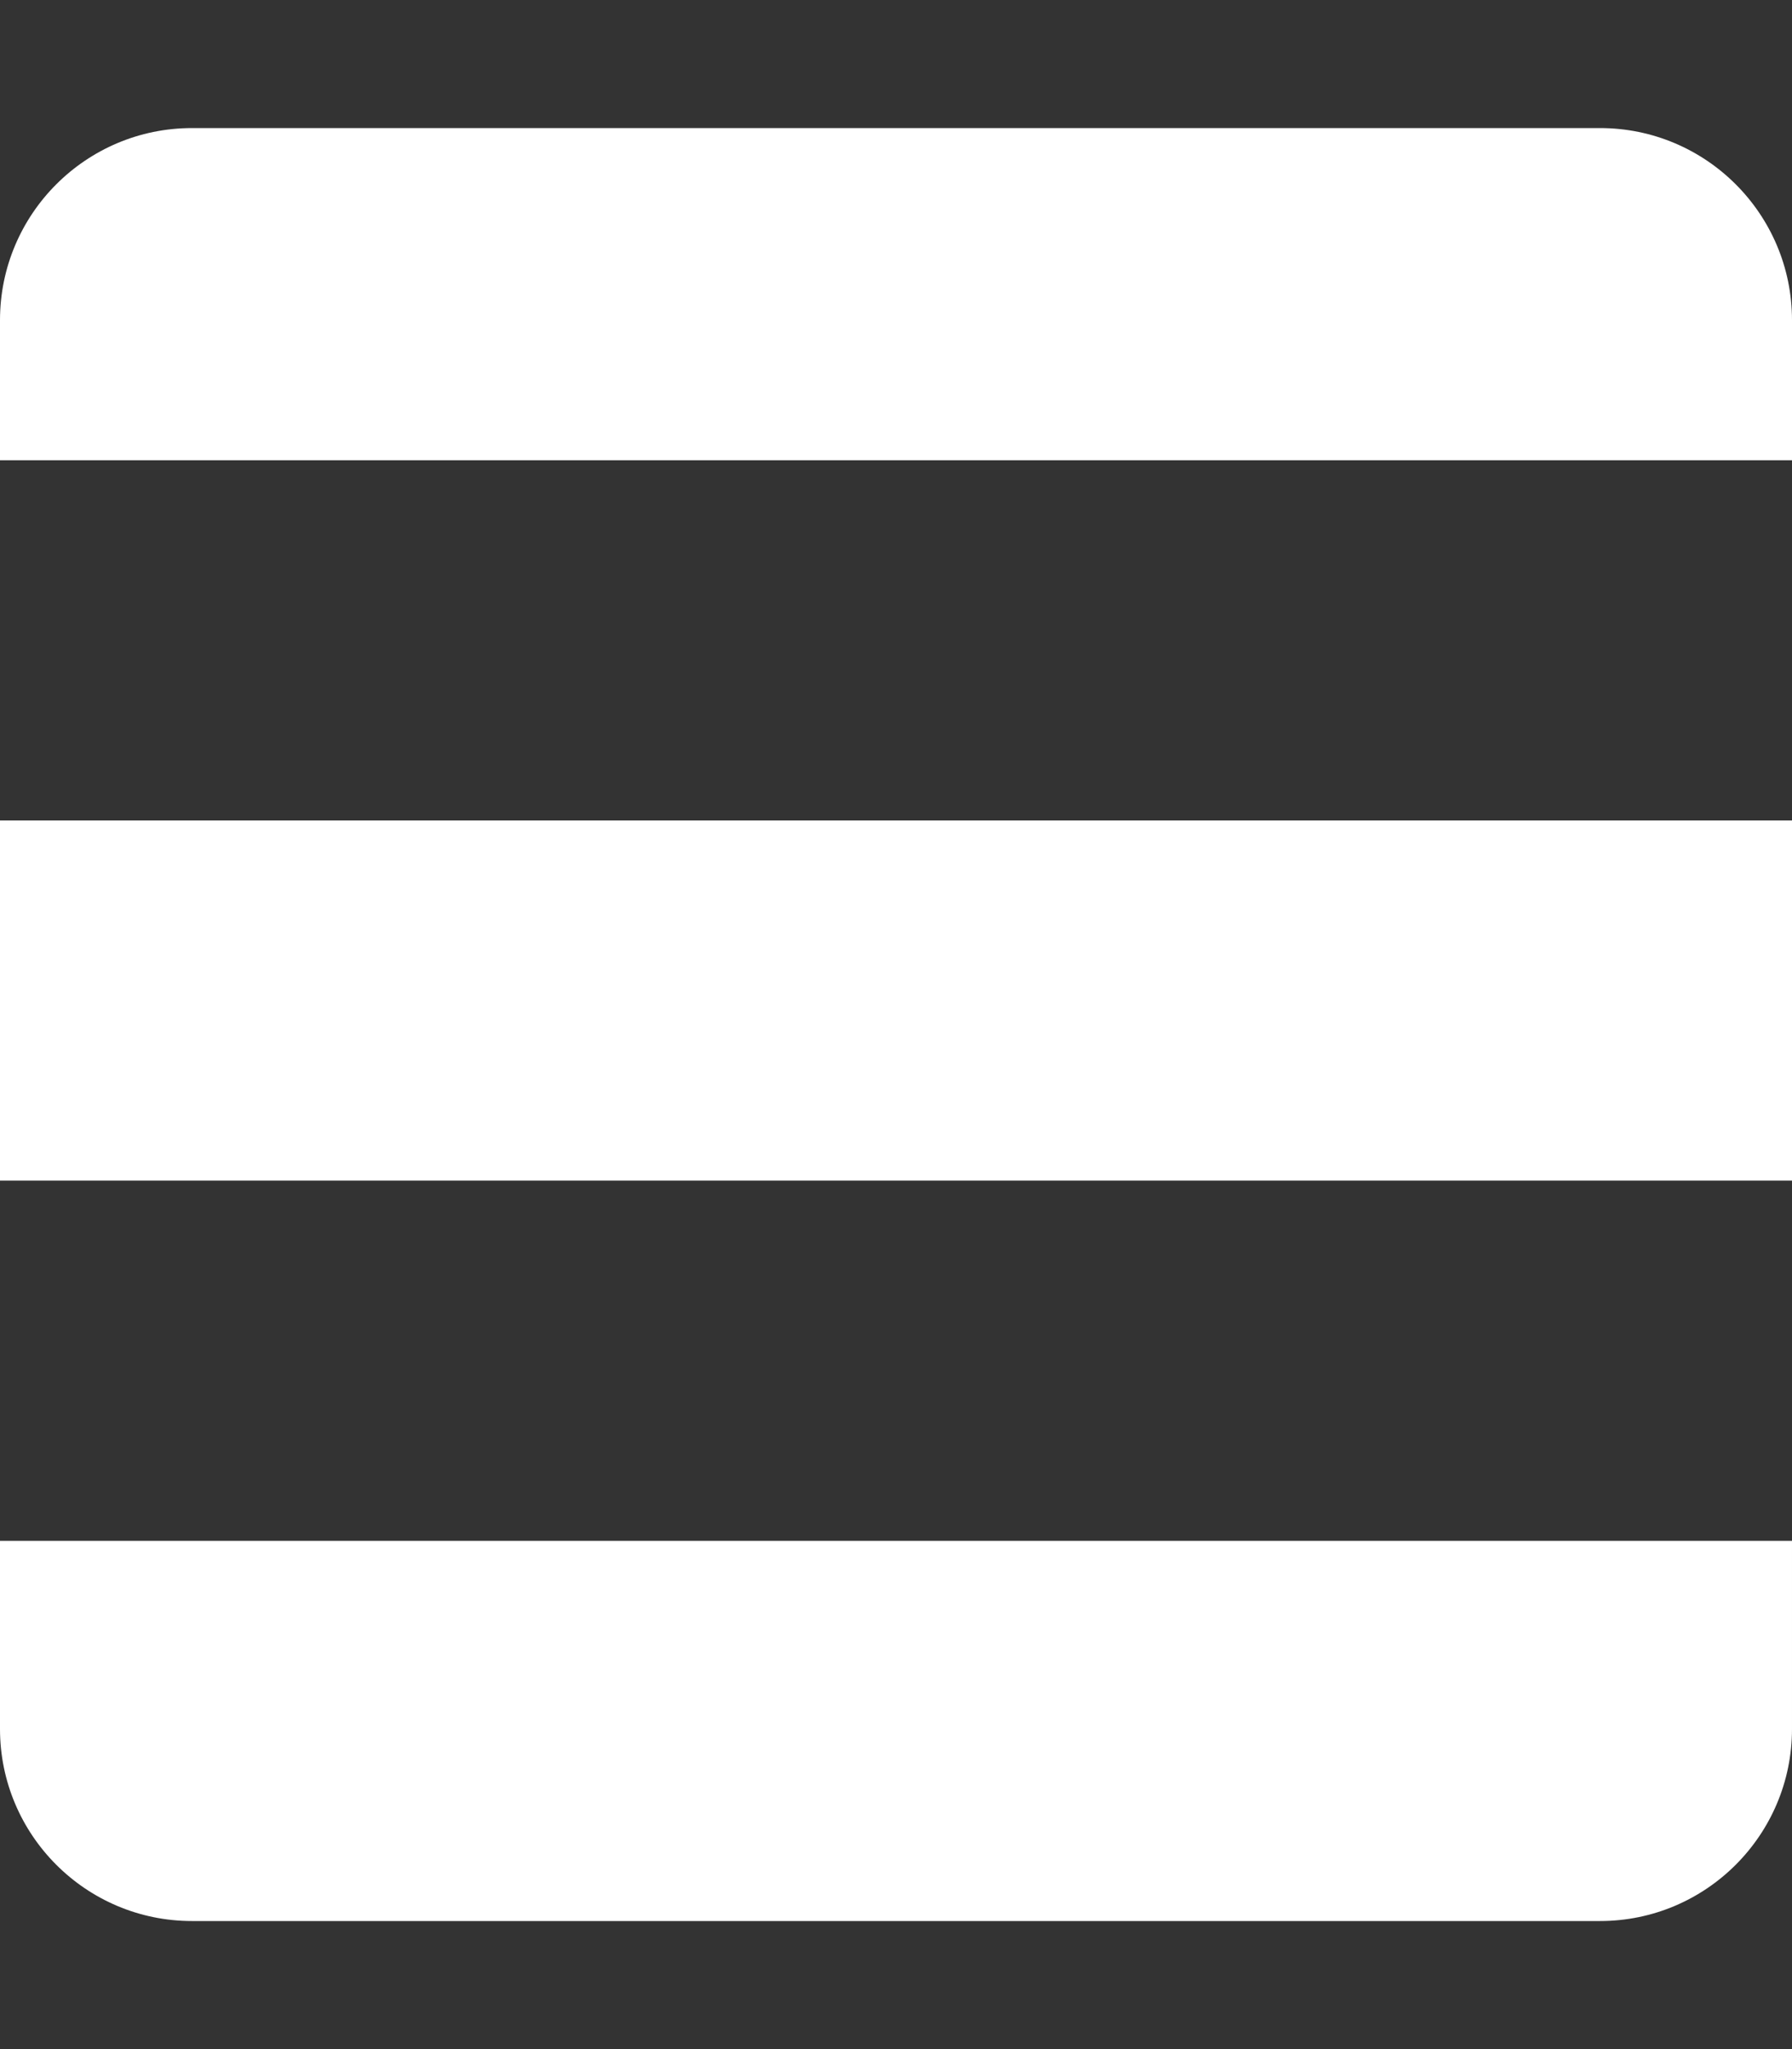 <?xml version="1.0" encoding="UTF-8"?>
<svg version="1.1" viewBox="0 0 448 512" xmlns="http://www.w3.org/2000/svg" xmlns:cc="http://creativecommons.org/ns#" xmlns:dc="http://purl.org/dc/elements/1.1/" xmlns:rdf="http://www.w3.org/1999/02/22-rdf-syntax-ns#">
 <rect x="0" y="0" width="448" height="512" fill="#333333" stroke="none"/>
 <!-- Font Awesome Free 5.15.2 by @fontawesome - https://fontawesome.com License - https://fontawesome.com/license/free (Icons: CC BY 4.0, Fonts: SIL OFL 1.1, Code: MIT License) -->
 <path d="m48 32c-26.5 0-48 21.5-48 48v35h448v-35c0-26.5-21.5-48-48-48h-352zm-48 173v90h448v-90h-448zm0 180v47c0 26.5 21.5 48 48 48h352c26.5 0 48-21.5 48-48v-47h-448z" fill="#fff"/>
</svg>
